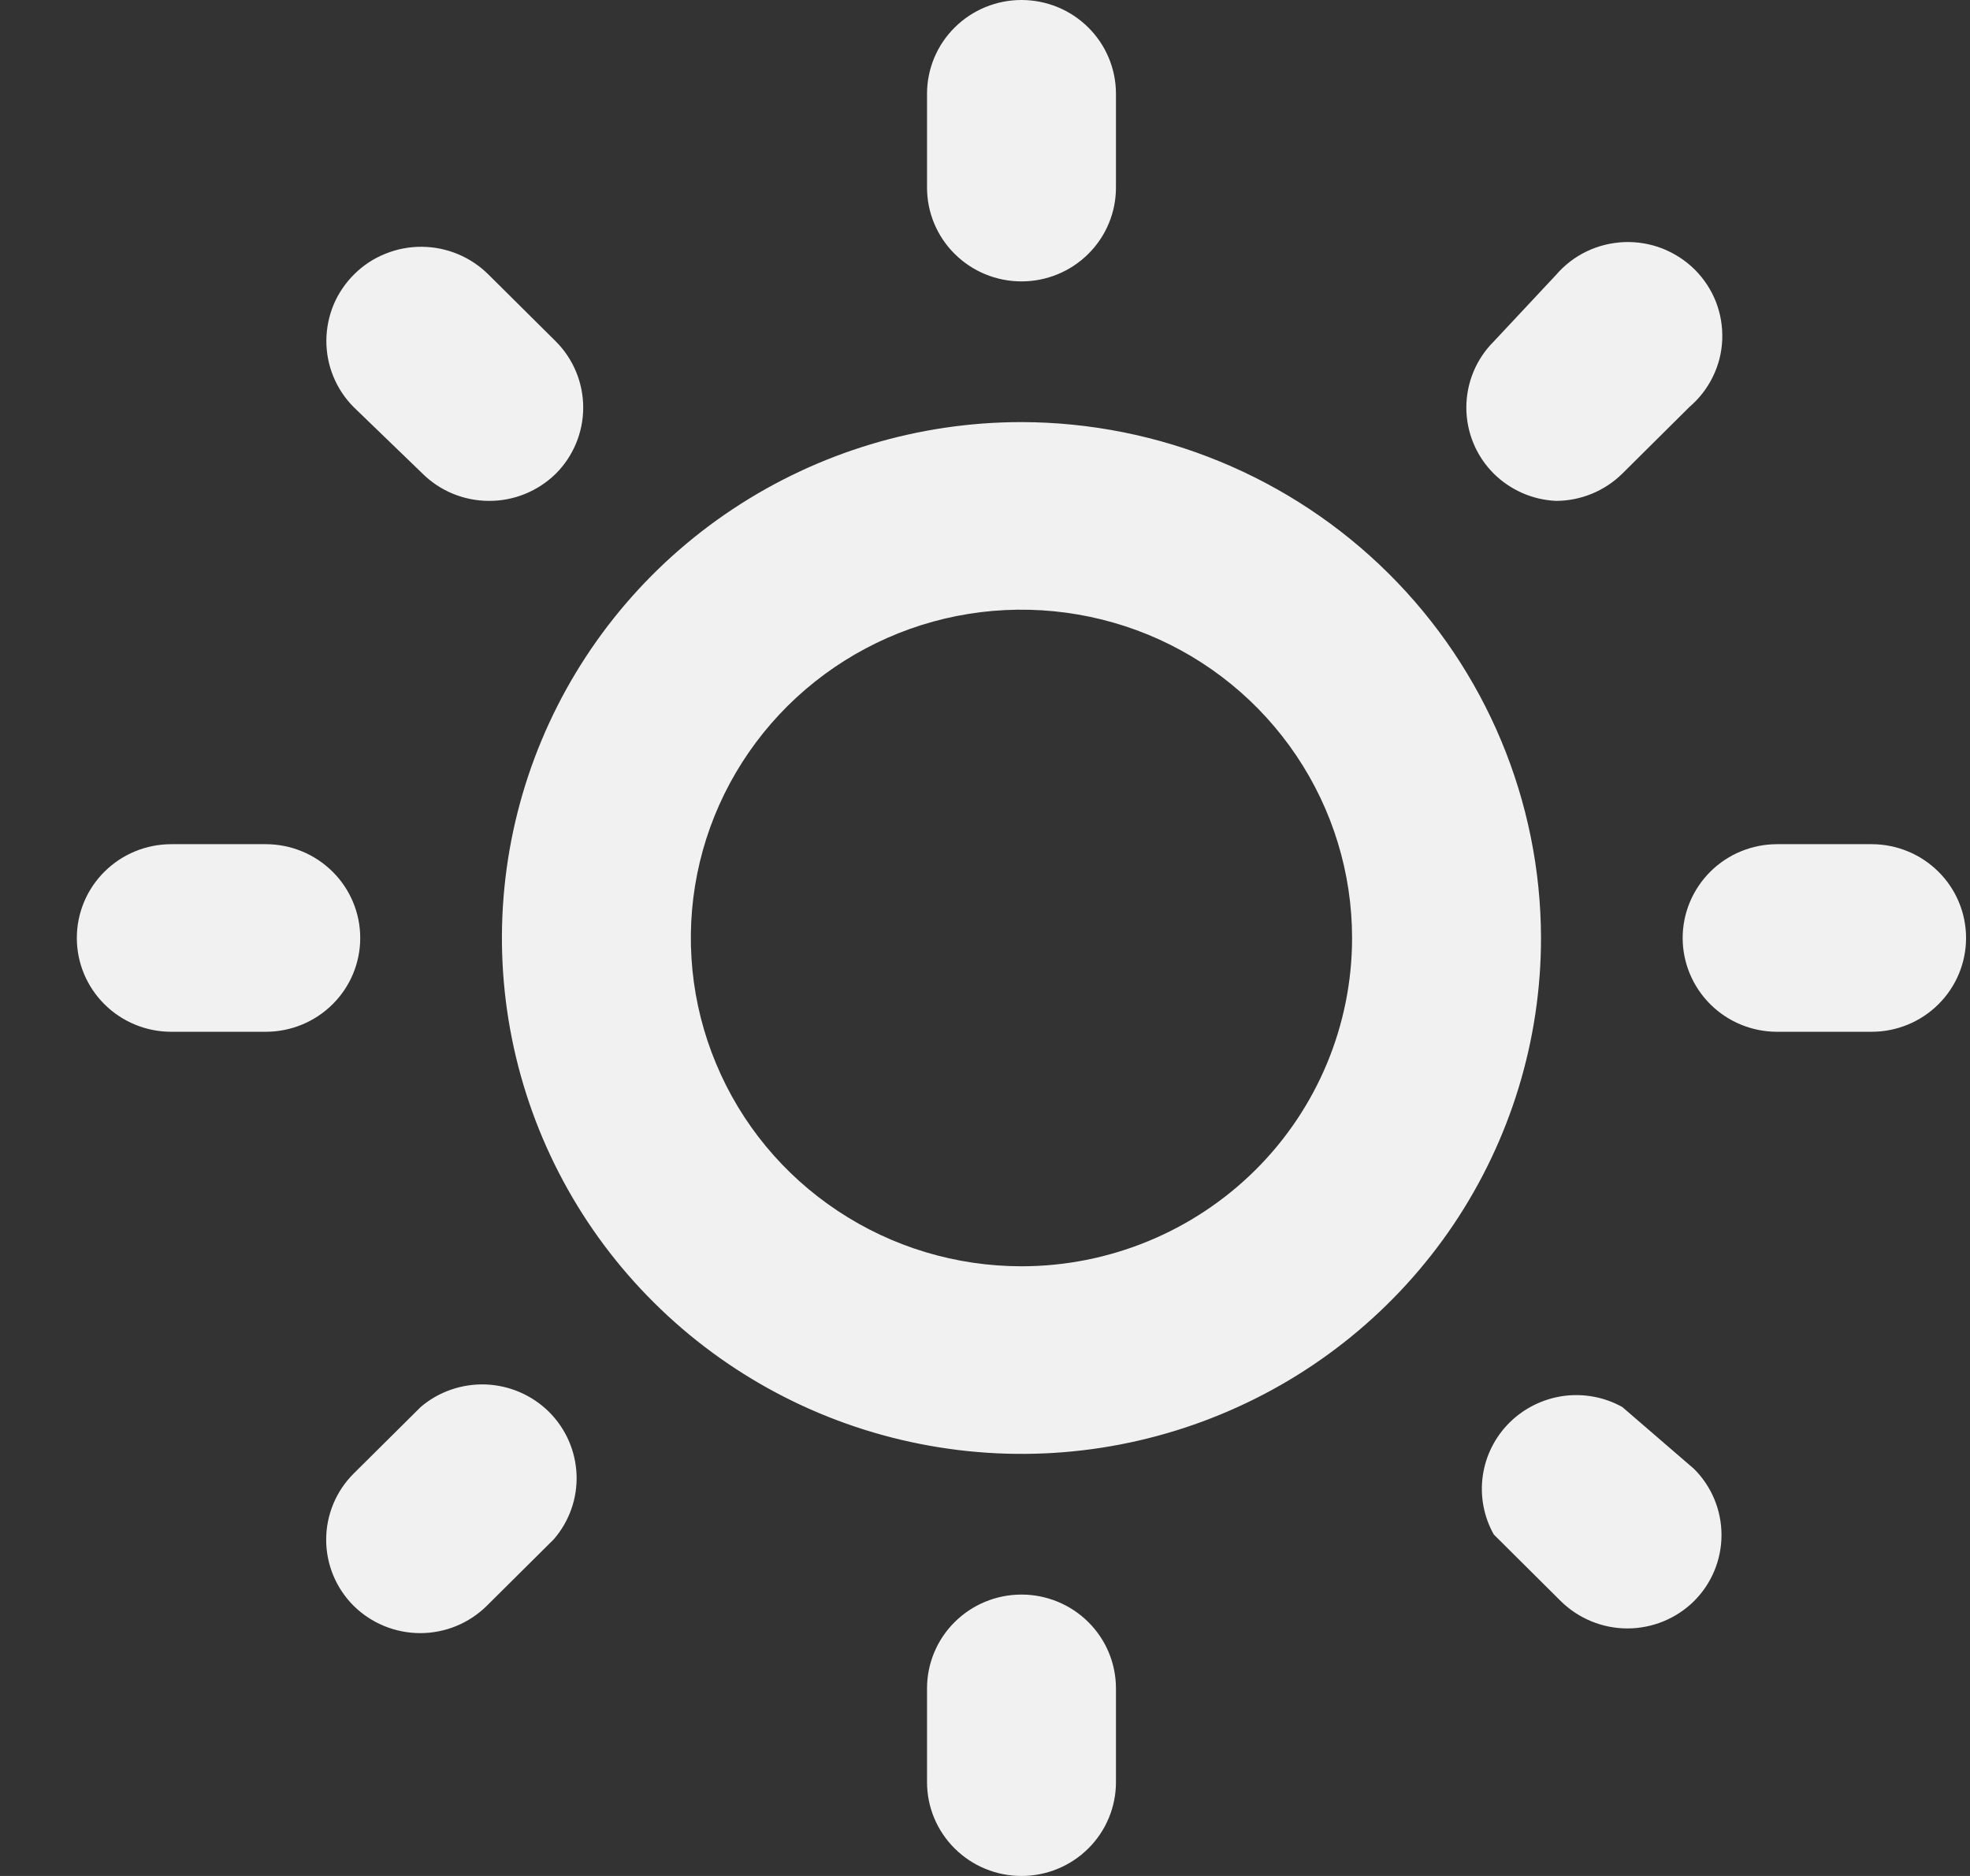 <svg width="21" height="20" viewBox="0 0 21 20" fill="none" xmlns="http://www.w3.org/2000/svg">
<rect x="0" y="0" width="21" height="20" fill="#333333" stroke="none"/>
<path d="M3.84 10C3.84 9.735 3.734 9.48 3.545 9.293C3.356 9.105 3.1 9 2.833 9H1.826C1.559 9 1.303 9.105 1.114 9.293C0.925 9.48 0.819 9.735 0.819 10C0.819 10.265 0.925 10.52 1.114 10.707C1.303 10.895 1.559 11 1.826 11H2.833C3.1 11 3.356 10.895 3.545 10.707C3.734 10.52 3.84 10.265 3.84 10ZM4.485 15L3.77 15.71C3.582 15.897 3.477 16.151 3.477 16.415C3.477 16.679 3.582 16.933 3.77 17.12C3.958 17.306 4.214 17.411 4.48 17.411C4.746 17.411 5.001 17.306 5.189 17.12L5.904 16.41C6.069 16.219 6.156 15.973 6.146 15.721C6.136 15.469 6.031 15.23 5.852 15.052C5.672 14.874 5.432 14.77 5.178 14.76C4.925 14.751 4.677 14.836 4.485 15ZM10.889 3C11.156 3 11.412 2.895 11.601 2.707C11.79 2.52 11.896 2.265 11.896 2V1C11.896 0.735 11.79 0.48 11.601 0.293C11.412 0.105 11.156 0 10.889 0C10.622 0 10.366 0.105 10.177 0.293C9.988 0.48 9.882 0.735 9.882 1V2C9.882 2.265 9.988 2.52 10.177 2.707C10.366 2.895 10.622 3 10.889 3ZM16.588 5.34C16.852 5.339 17.105 5.235 17.293 5.05L18.008 4.34C18.113 4.25 18.199 4.14 18.259 4.016C18.32 3.892 18.354 3.757 18.359 3.619C18.364 3.481 18.341 3.344 18.291 3.216C18.24 3.087 18.163 2.971 18.065 2.873C17.967 2.776 17.849 2.7 17.72 2.649C17.591 2.599 17.453 2.576 17.314 2.581C17.175 2.587 17.039 2.62 16.914 2.68C16.789 2.74 16.678 2.825 16.588 2.93L15.924 3.64C15.736 3.827 15.631 4.081 15.631 4.345C15.631 4.609 15.736 4.863 15.924 5.05C16.101 5.225 16.338 5.329 16.588 5.34ZM4.505 5.05C4.692 5.235 4.945 5.339 5.21 5.34C5.342 5.341 5.473 5.316 5.596 5.266C5.719 5.216 5.83 5.143 5.925 5.05C6.112 4.863 6.217 4.609 6.217 4.345C6.217 4.081 6.112 3.827 5.925 3.64L5.21 2.93C5.116 2.836 5.005 2.761 4.883 2.71C4.761 2.659 4.63 2.632 4.497 2.631C4.364 2.63 4.232 2.655 4.109 2.705C3.986 2.754 3.874 2.827 3.78 2.92C3.685 3.013 3.61 3.123 3.558 3.244C3.507 3.366 3.48 3.496 3.479 3.628C3.477 3.894 3.581 4.15 3.77 4.34L4.505 5.05ZM19.951 9H18.944C18.677 9 18.421 9.105 18.232 9.293C18.044 9.48 17.937 9.735 17.937 10C17.937 10.265 18.044 10.52 18.232 10.707C18.421 10.895 18.677 11 18.944 11H19.951C20.218 11 20.474 10.895 20.663 10.707C20.852 10.52 20.958 10.265 20.958 10C20.958 9.735 20.852 9.48 20.663 9.293C20.474 9.105 20.218 9 19.951 9ZM17.293 15C17.102 14.894 16.881 14.853 16.664 14.883C16.447 14.914 16.246 15.013 16.091 15.167C15.937 15.32 15.836 15.52 15.806 15.736C15.776 15.951 15.817 16.17 15.924 16.36L16.638 17.07C16.827 17.256 17.082 17.361 17.348 17.361C17.614 17.361 17.87 17.256 18.058 17.07C18.246 16.883 18.351 16.629 18.351 16.365C18.351 16.101 18.246 15.847 18.058 15.66L17.293 15ZM10.889 4.5C9.793 4.5 8.723 4.823 7.812 5.427C6.901 6.031 6.191 6.89 5.772 7.895C5.353 8.9 5.243 10.006 5.457 11.073C5.671 12.14 6.198 13.12 6.973 13.889C7.747 14.658 8.734 15.182 9.808 15.394C10.883 15.607 11.996 15.498 13.008 15.081C14.02 14.665 14.885 13.96 15.494 13.056C16.102 12.151 16.427 11.088 16.427 10C16.424 8.542 15.84 7.145 14.802 6.114C13.764 5.083 12.357 4.503 10.889 4.5ZM10.889 13.5C10.192 13.5 9.51 13.295 8.931 12.91C8.351 12.526 7.899 11.979 7.633 11.339C7.366 10.7 7.296 9.996 7.432 9.317C7.568 8.638 7.904 8.015 8.397 7.525C8.89 7.036 9.518 6.702 10.201 6.567C10.885 6.432 11.594 6.502 12.238 6.766C12.882 7.031 13.432 7.48 13.819 8.056C14.206 8.631 14.413 9.308 14.413 10C14.413 10.928 14.042 11.819 13.381 12.475C12.72 13.131 11.823 13.5 10.889 13.5ZM10.889 17C10.622 17 10.366 17.105 10.177 17.293C9.988 17.48 9.882 17.735 9.882 18V19C9.882 19.265 9.988 19.52 10.177 19.707C10.366 19.895 10.622 20 10.889 20C11.156 20 11.412 19.895 11.601 19.707C11.79 19.52 11.896 19.265 11.896 19V18C11.896 17.735 11.79 17.48 11.601 17.293C11.412 17.105 11.156 17 10.889 17Z" fill="#F1F1F1"/>
</svg>
